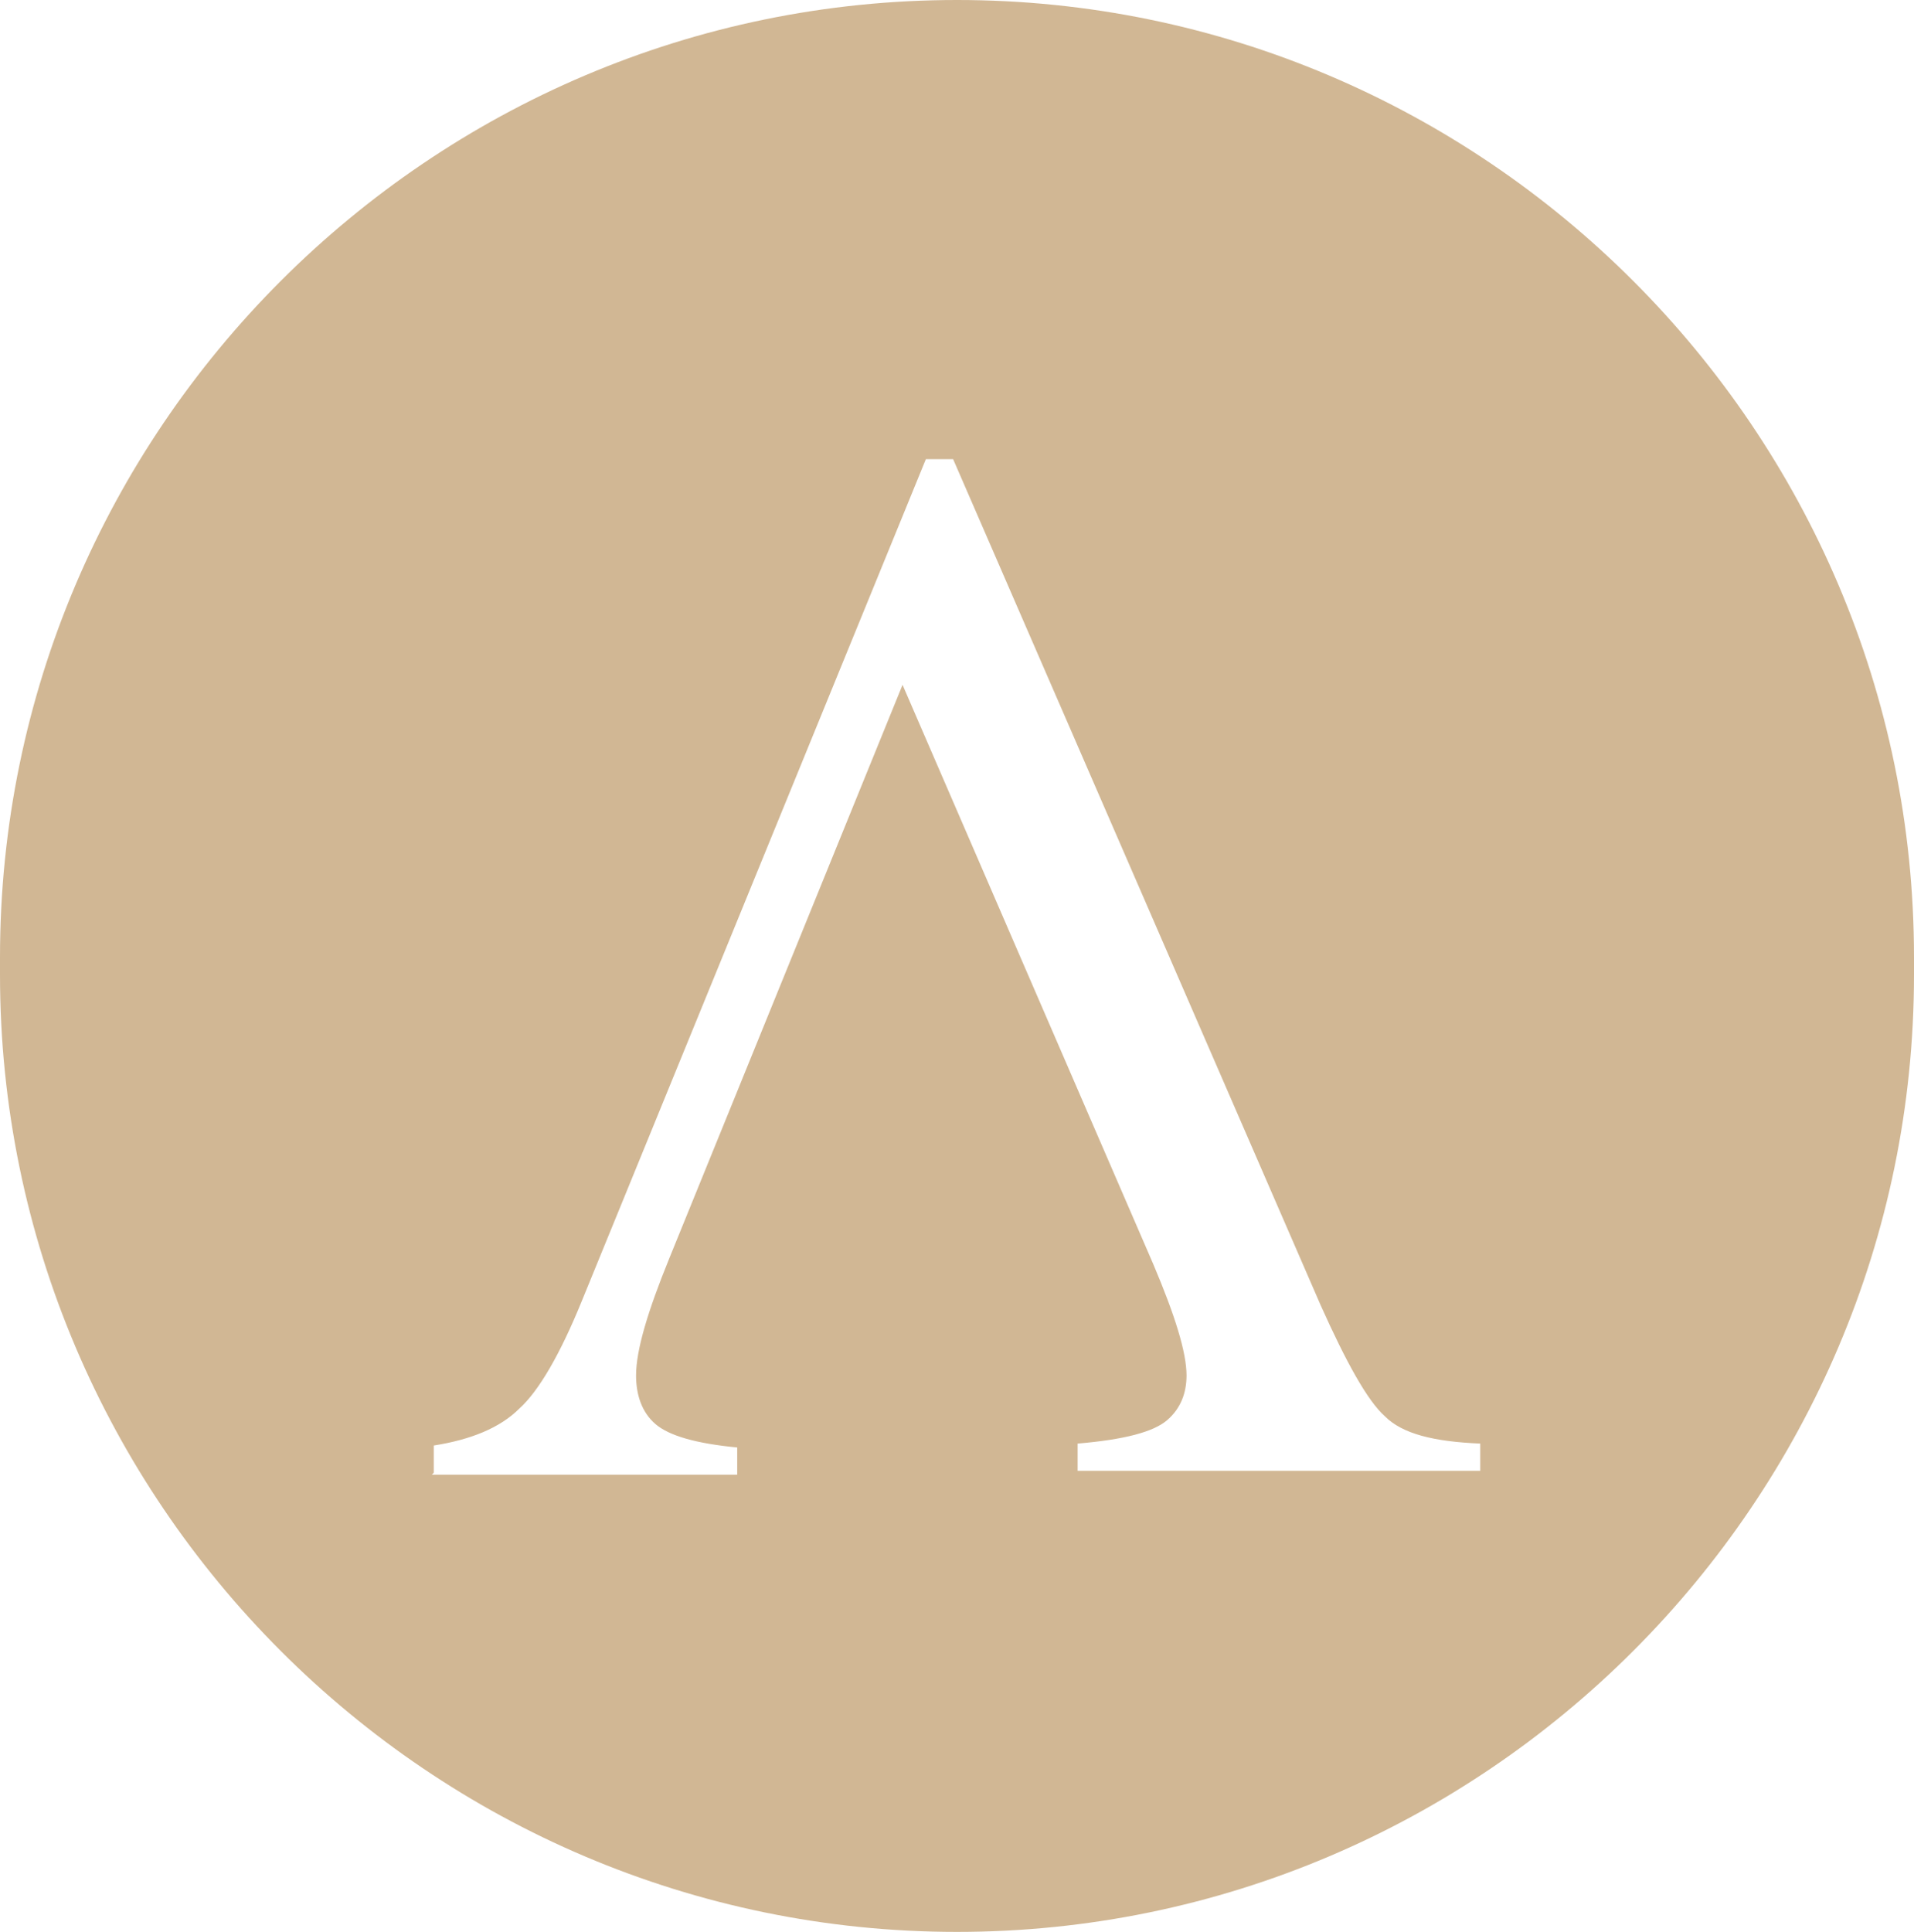 <svg fill="#D1B794" xmlns="http://www.w3.org/2000/svg" xmlns:xlink="http://www.w3.org/1999/xlink" xml:space="preserve" style="shape-rendering:geometricPrecision;text-rendering:geometricPrecision;image-rendering:optimizeQuality;" viewBox="0 0 0.984 0.993" x="0px" y="0px" fill-rule="evenodd" clip-rule="evenodd"><defs><style type="text/css">
   
    .fil0 {fill:#D1B794}
   
  </style></defs><g><path class="fil0" d="M0.492 0l0 0c0.271,0 0.492,0.221 0.492,0.492l0 0.009c0,0.271 -0.221,0.492 -0.492,0.492l0 0c-0.271,0 -0.492,-0.221 -0.492,-0.492l0 -0.009c0,-0.271 0.221,-0.492 0.492,-0.492zm-0.269 0.757l0 -0.014c0.019,-0.003 0.034,-0.009 0.044,-0.019 0.01,-0.009 0.021,-0.028 0.032,-0.055l0.177 -0.433 0.014 0 0.189 0.435c0.013,0.029 0.024,0.049 0.033,0.057 0.009,0.009 0.025,0.013 0.049,0.014l0 0.014 -0.207 0 0 -0.014c0.024,-0.002 0.039,-0.006 0.046,-0.012 0.007,-0.006 0.01,-0.014 0.01,-0.023 0,-0.012 -0.006,-0.031 -0.017,-0.057l-0.129 -0.298 -0.12 0.295c-0.011,0.027 -0.017,0.047 -0.017,0.06 0,0.01 0.003,0.019 0.01,0.025 0.007,0.006 0.021,0.01 0.042,0.012l0 0.014 -0.157 0z"></path></g></svg>
